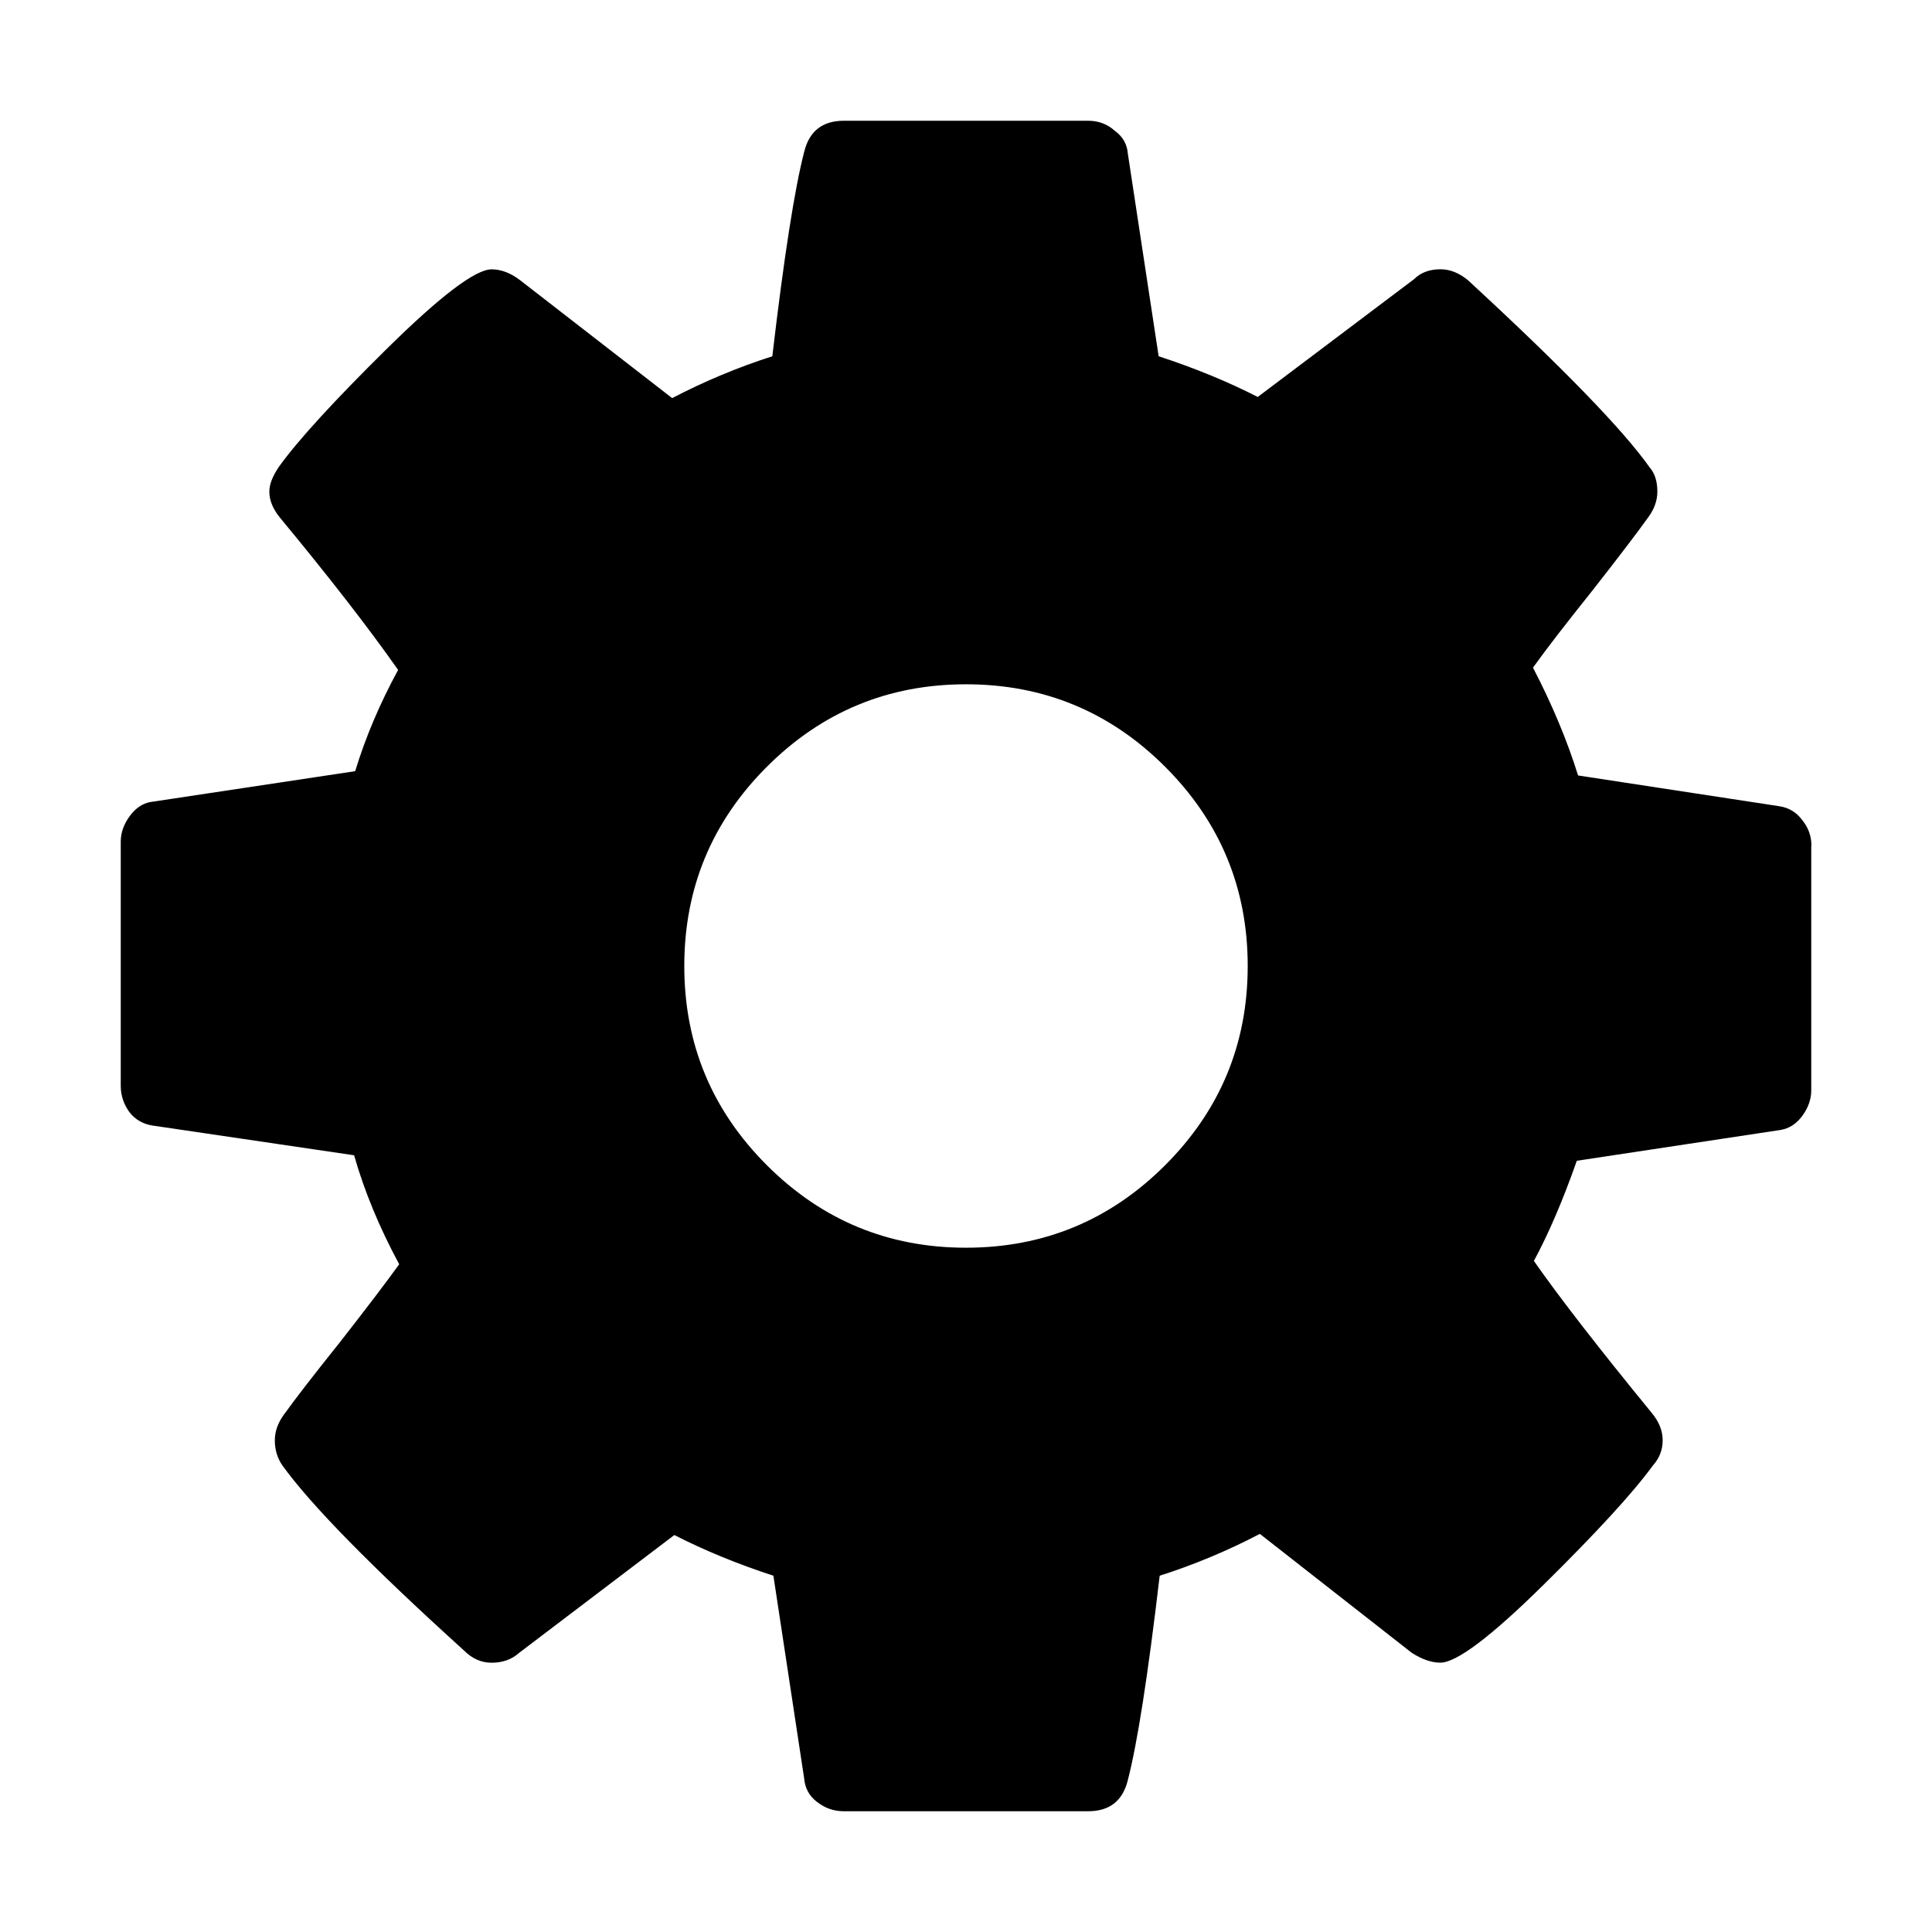 <?xml version="1.0" encoding="UTF-8" standalone="no"?>
<!-- Created with Inkscape (http://www.inkscape.org/) -->

<svg
   xmlns:dc="http://purl.org/dc/elements/1.1/"
   xmlns:cc="http://creativecommons.org/ns#"
   xmlns:rdf="http://www.w3.org/1999/02/22-rdf-syntax-ns#"
   xmlns:svg="http://www.w3.org/2000/svg"
   xmlns="http://www.w3.org/2000/svg"
   xmlns:sodipodi="http://sodipodi.sourceforge.net/DTD/sodipodi-0.dtd"
   xmlns:inkscape="http://www.inkscape.org/namespaces/inkscape"
   width="32px"
   height="32px"
   id="svg4177"
   version="1.1"
   inkscape:version="0.48.4 r9939"
   sodipodi:docname="gear.svg">
  <defs
     id="defs4179" />
  <sodipodi:namedview
     id="base"
     pagecolor="#ffffff"
     bordercolor="#666666"
     borderopacity="1.0"
     inkscape:pageopacity="0.0"
     inkscape:pageshadow="2"
     inkscape:zoom="11.197802"
     inkscape:cx="11.400883"
     inkscape:cy="17.428852"
     inkscape:current-layer="layer1"
     showgrid="true"
     inkscape:grid-bbox="true"
     inkscape:document-units="px"
     inkscape:window-width="962"
     inkscape:window-height="797"
     inkscape:window-x="874"
     inkscape:window-y="135"
     inkscape:window-maximized="0" />
  <g
     id="layer1"
     inkscape:label="Layer 1"
     inkscape:groupmode="layer">
    <path
       style="font-size:72px;font-style:normal;font-variant:normal;font-weight:normal;font-stretch:normal;text-align:start;line-height:125%;letter-spacing:0px;word-spacing:0px;writing-mode:lr-tb;text-anchor:start;fill:#000000;fill-opacity:1;stroke:none;font-family:FontAwesome;-inkscape-font-specification:FontAwesome"
       id="path3123"
       d="m 19.299,19.299 c 0.911,-0.911 1.367,-2.011 1.367,-3.299 -1.8e-5,-1.288 -0.456,-2.388 -1.367,-3.299 -0.911,-0.911 -2.011,-1.367 -3.299,-1.367 -1.288,1.8e-5 -2.388,0.456 -3.299,1.367 -0.911,0.911 -1.367,2.011 -1.367,3.299 -9e-6,1.288 0.456,2.388 1.367,3.299 0.911,0.911 2.011,1.367 3.299,1.367 1.288,9e-6 2.388,-0.456 3.299,-1.367 M 30,14.013 l 0,4.047 c -3.2e-5,0.146 -0.049,0.286 -0.146,0.419 -0.097,0.134 -0.219,0.213 -0.365,0.237 l -3.372,0.51 c -0.231,0.656 -0.468,1.209 -0.711,1.659 0.425,0.608 1.075,1.446 1.951,2.516 0.122,0.146 0.182,0.298 0.182,0.456 -2.7e-5,0.158 -0.055,0.298 -0.164,0.419 -0.328,0.45 -0.93,1.106 -1.805,1.969 -0.875,0.863 -1.446,1.294 -1.714,1.294 -0.146,0 -0.304,-0.055 -0.474,-0.164 L 20.867,25.406 c -0.535,0.28 -1.088,0.51 -1.659,0.693 -0.194,1.653 -0.371,2.783 -0.529,3.391 -0.085,0.34 -0.304,0.51 -0.656,0.51 l -4.047,0 c -0.17,0 -0.322,-0.055 -0.456,-0.164 -0.122,-0.097 -0.188,-0.225 -0.201,-0.383 L 12.81,26.099 c -0.595,-0.194 -1.142,-0.419 -1.641,-0.674 l -2.57,1.951 c -0.122,0.109 -0.273,0.164 -0.456,0.164 -0.17,0 -0.322,-0.067 -0.456,-0.201 C 6.156,25.953 5.154,24.932 4.68,24.276 4.595,24.155 4.552,24.015 4.552,23.857 4.552,23.711 4.601,23.571 4.698,23.437 4.88,23.182 5.19,22.781 5.628,22.234 6.065,21.675 6.393,21.244 6.612,20.94 6.284,20.332 6.035,19.731 5.865,19.135 L 2.529,18.643 C 2.371,18.619 2.243,18.546 2.146,18.424 2.049,18.291 2,18.145 2,17.987 l 0,-4.047 c 0,-0.146 0.049,-0.286 0.146,-0.419 0.097,-0.134 0.213,-0.213 0.346,-0.237 L 5.883,12.773 C 6.053,12.214 6.29,11.655 6.594,11.096 6.108,10.404 5.457,9.565 4.643,8.581 4.522,8.435 4.461,8.289 4.461,8.143 4.461,8.022 4.516,7.882 4.625,7.724 4.941,7.286 5.536,6.636 6.411,5.773 7.299,4.898 7.876,4.461 8.143,4.461 c 0.158,2.27e-5 0.316,0.061 0.474,0.182 L 11.133,6.594 c 0.535,-0.279 1.088,-0.51 1.659,-0.693 0.194,-1.653 0.371,-2.783 0.529,-3.391 0.085,-0.34 0.304,-0.51 0.656,-0.51 l 4.047,0 c 0.17,2.72e-5 0.316,0.055 0.438,0.164 0.134,0.097 0.207,0.225 0.219,0.383 l 0.51,3.354 c 0.595,0.194 1.142,0.419 1.641,0.674 l 2.589,-1.951 c 0.109,-0.109 0.255,-0.164 0.438,-0.164 0.158,2.27e-5 0.31,0.061 0.456,0.182 1.568,1.446 2.57,2.479 3.008,3.099 0.085,0.097 0.128,0.231 0.128,0.401 -2.8e-5,0.146 -0.049,0.286 -0.146,0.419 -0.182,0.255 -0.492,0.662 -0.93,1.221 -0.438,0.547 -0.766,0.972 -0.984,1.276 0.316,0.608 0.565,1.203 0.747,1.786 l 3.336,0.51 c 0.158,0.024 0.286,0.103 0.383,0.237 0.097,0.122 0.146,0.261 0.146,0.419"
       inkscape:connector-curvature="0" />
  </g>
</svg>
